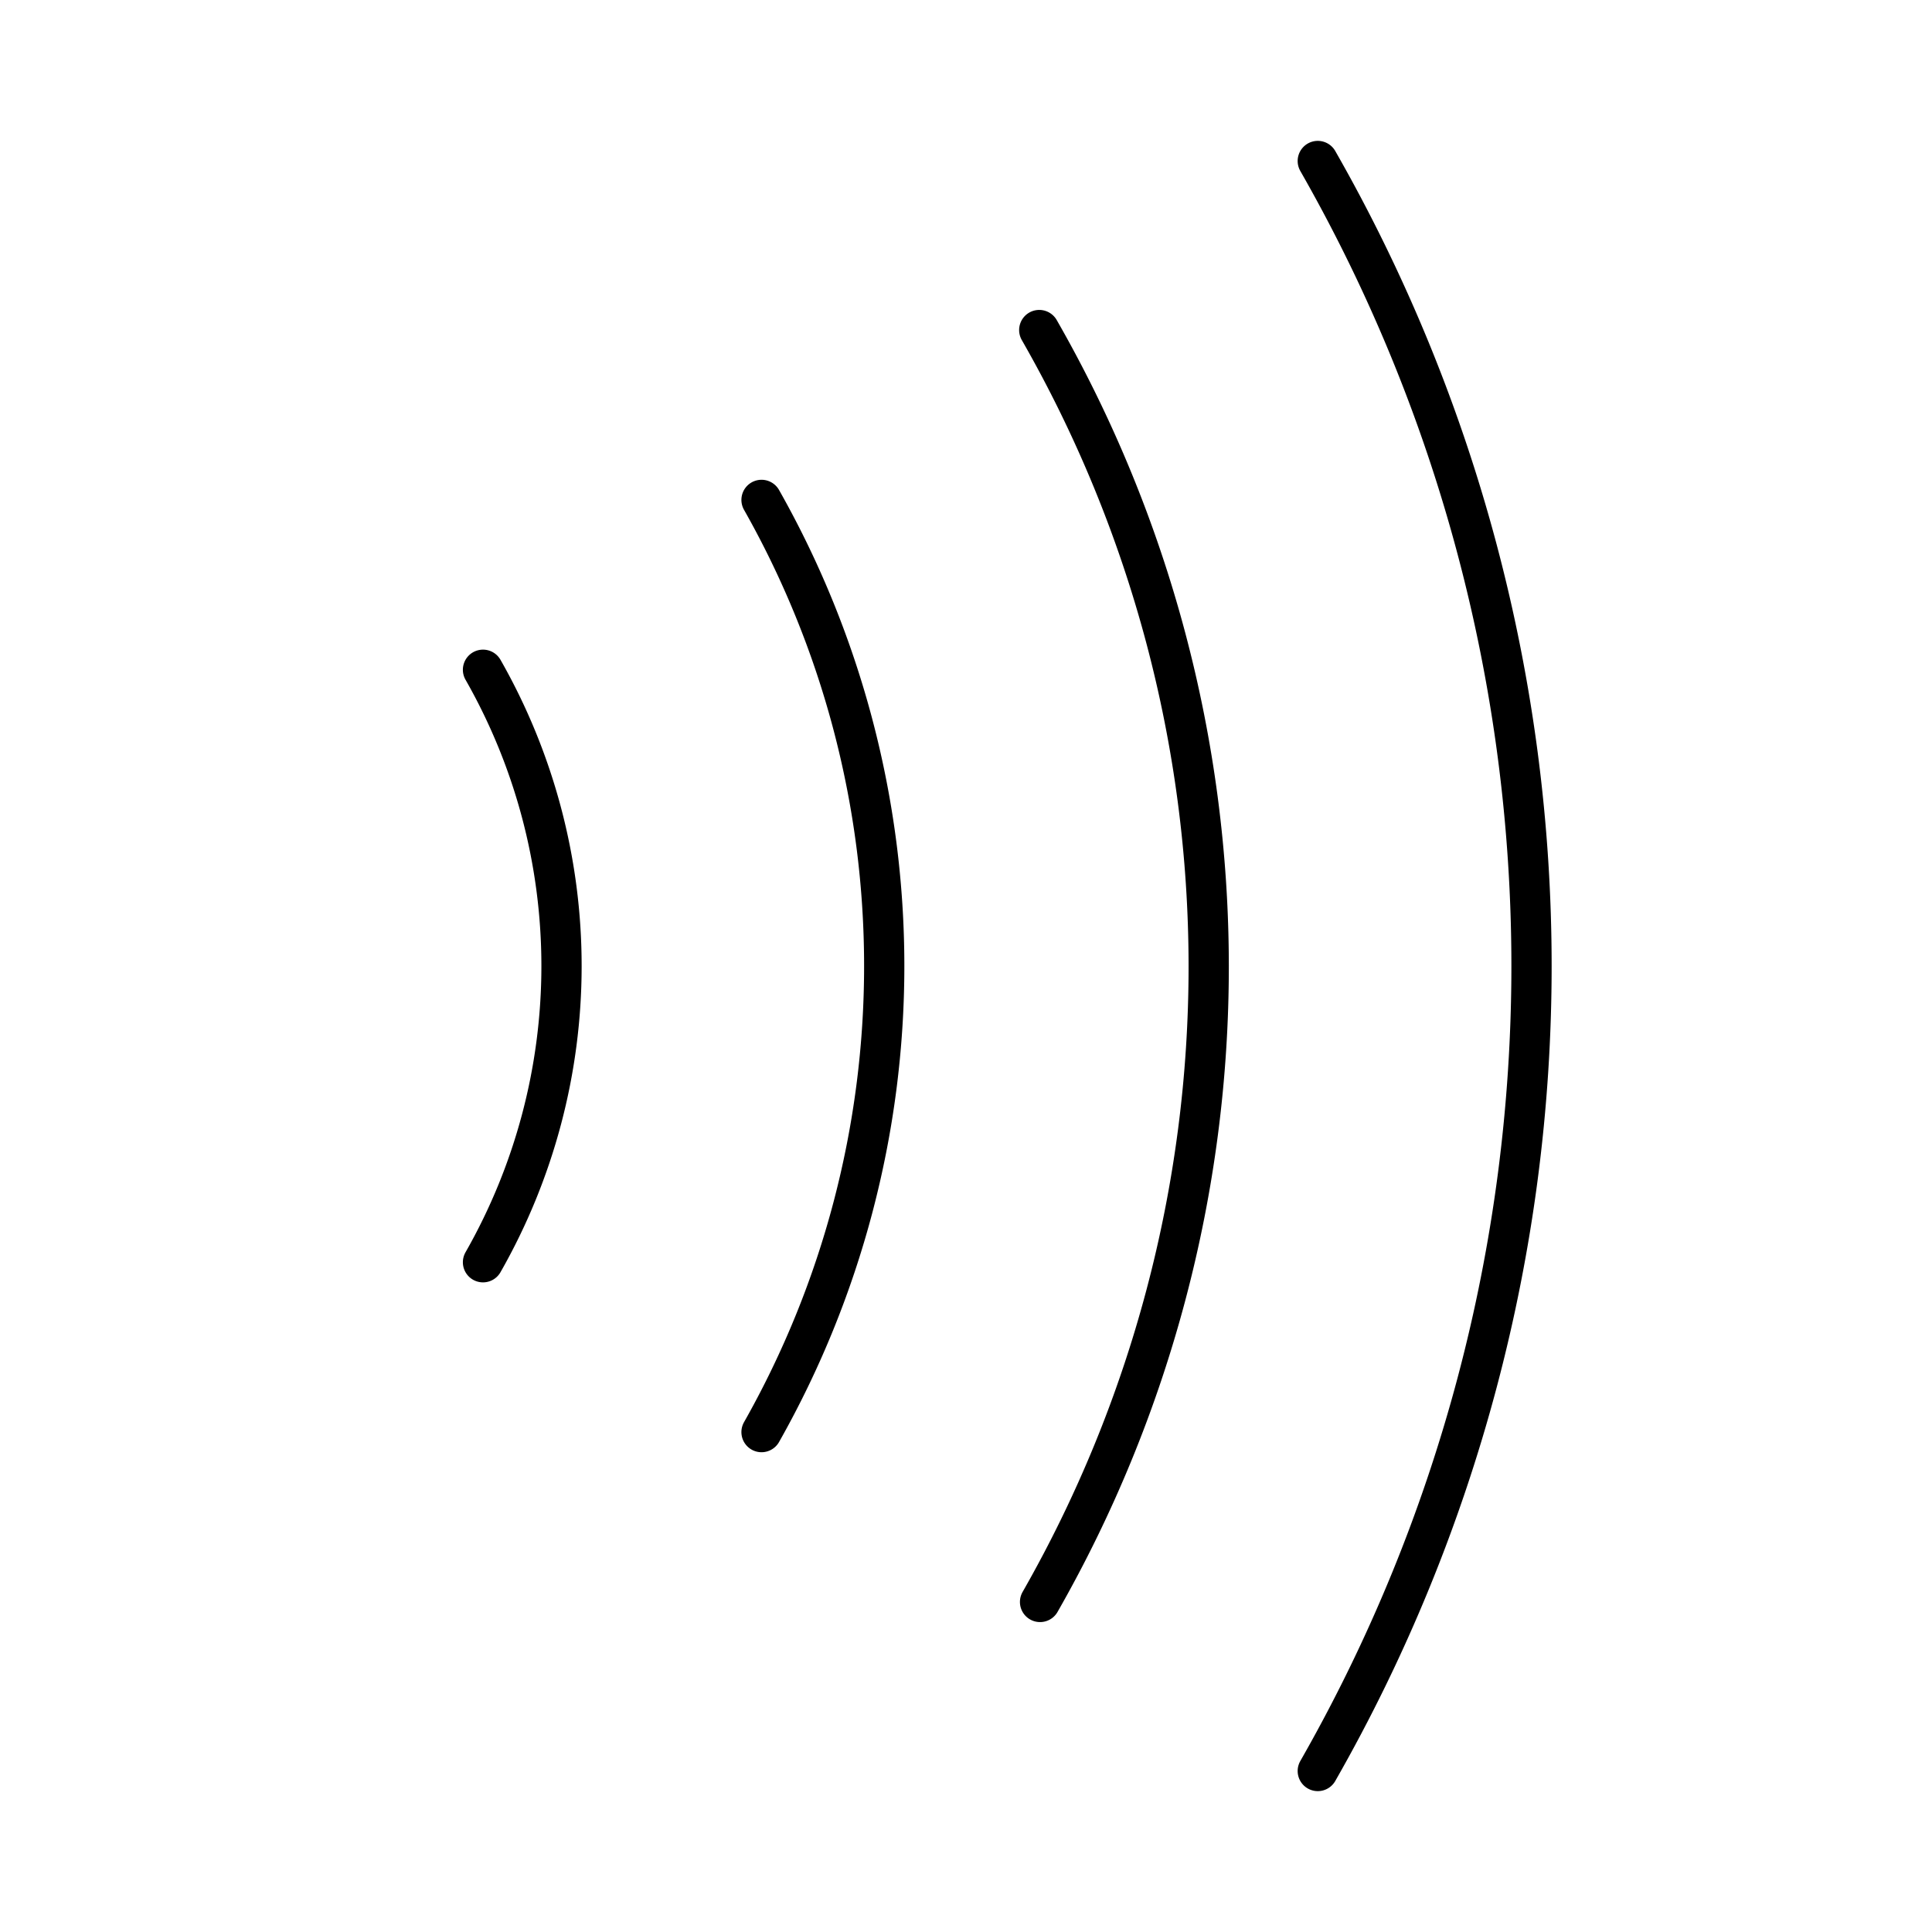<?xml version="1.0"?>
<svg xmlns="http://www.w3.org/2000/svg" width="24" height="24" viewBox="0 0 24 24" fill="none" stroke="currentColor" stroke-width=".5" stroke-linecap="round" stroke-linejoin="round">
  <path d="M6 8.32a7.43 7.43 0 0 1 0 7.36"/>
  <path d="M9.46 6.21a11.76 11.76 0 0 1 0 11.58"/>
  <path d="M12.91 4.1a15.91 15.91 0 0 1 .01 15.8"/>
  <path d="M16.37 2a20.16 20.16 0 0 1 0 20"/>
</svg>
